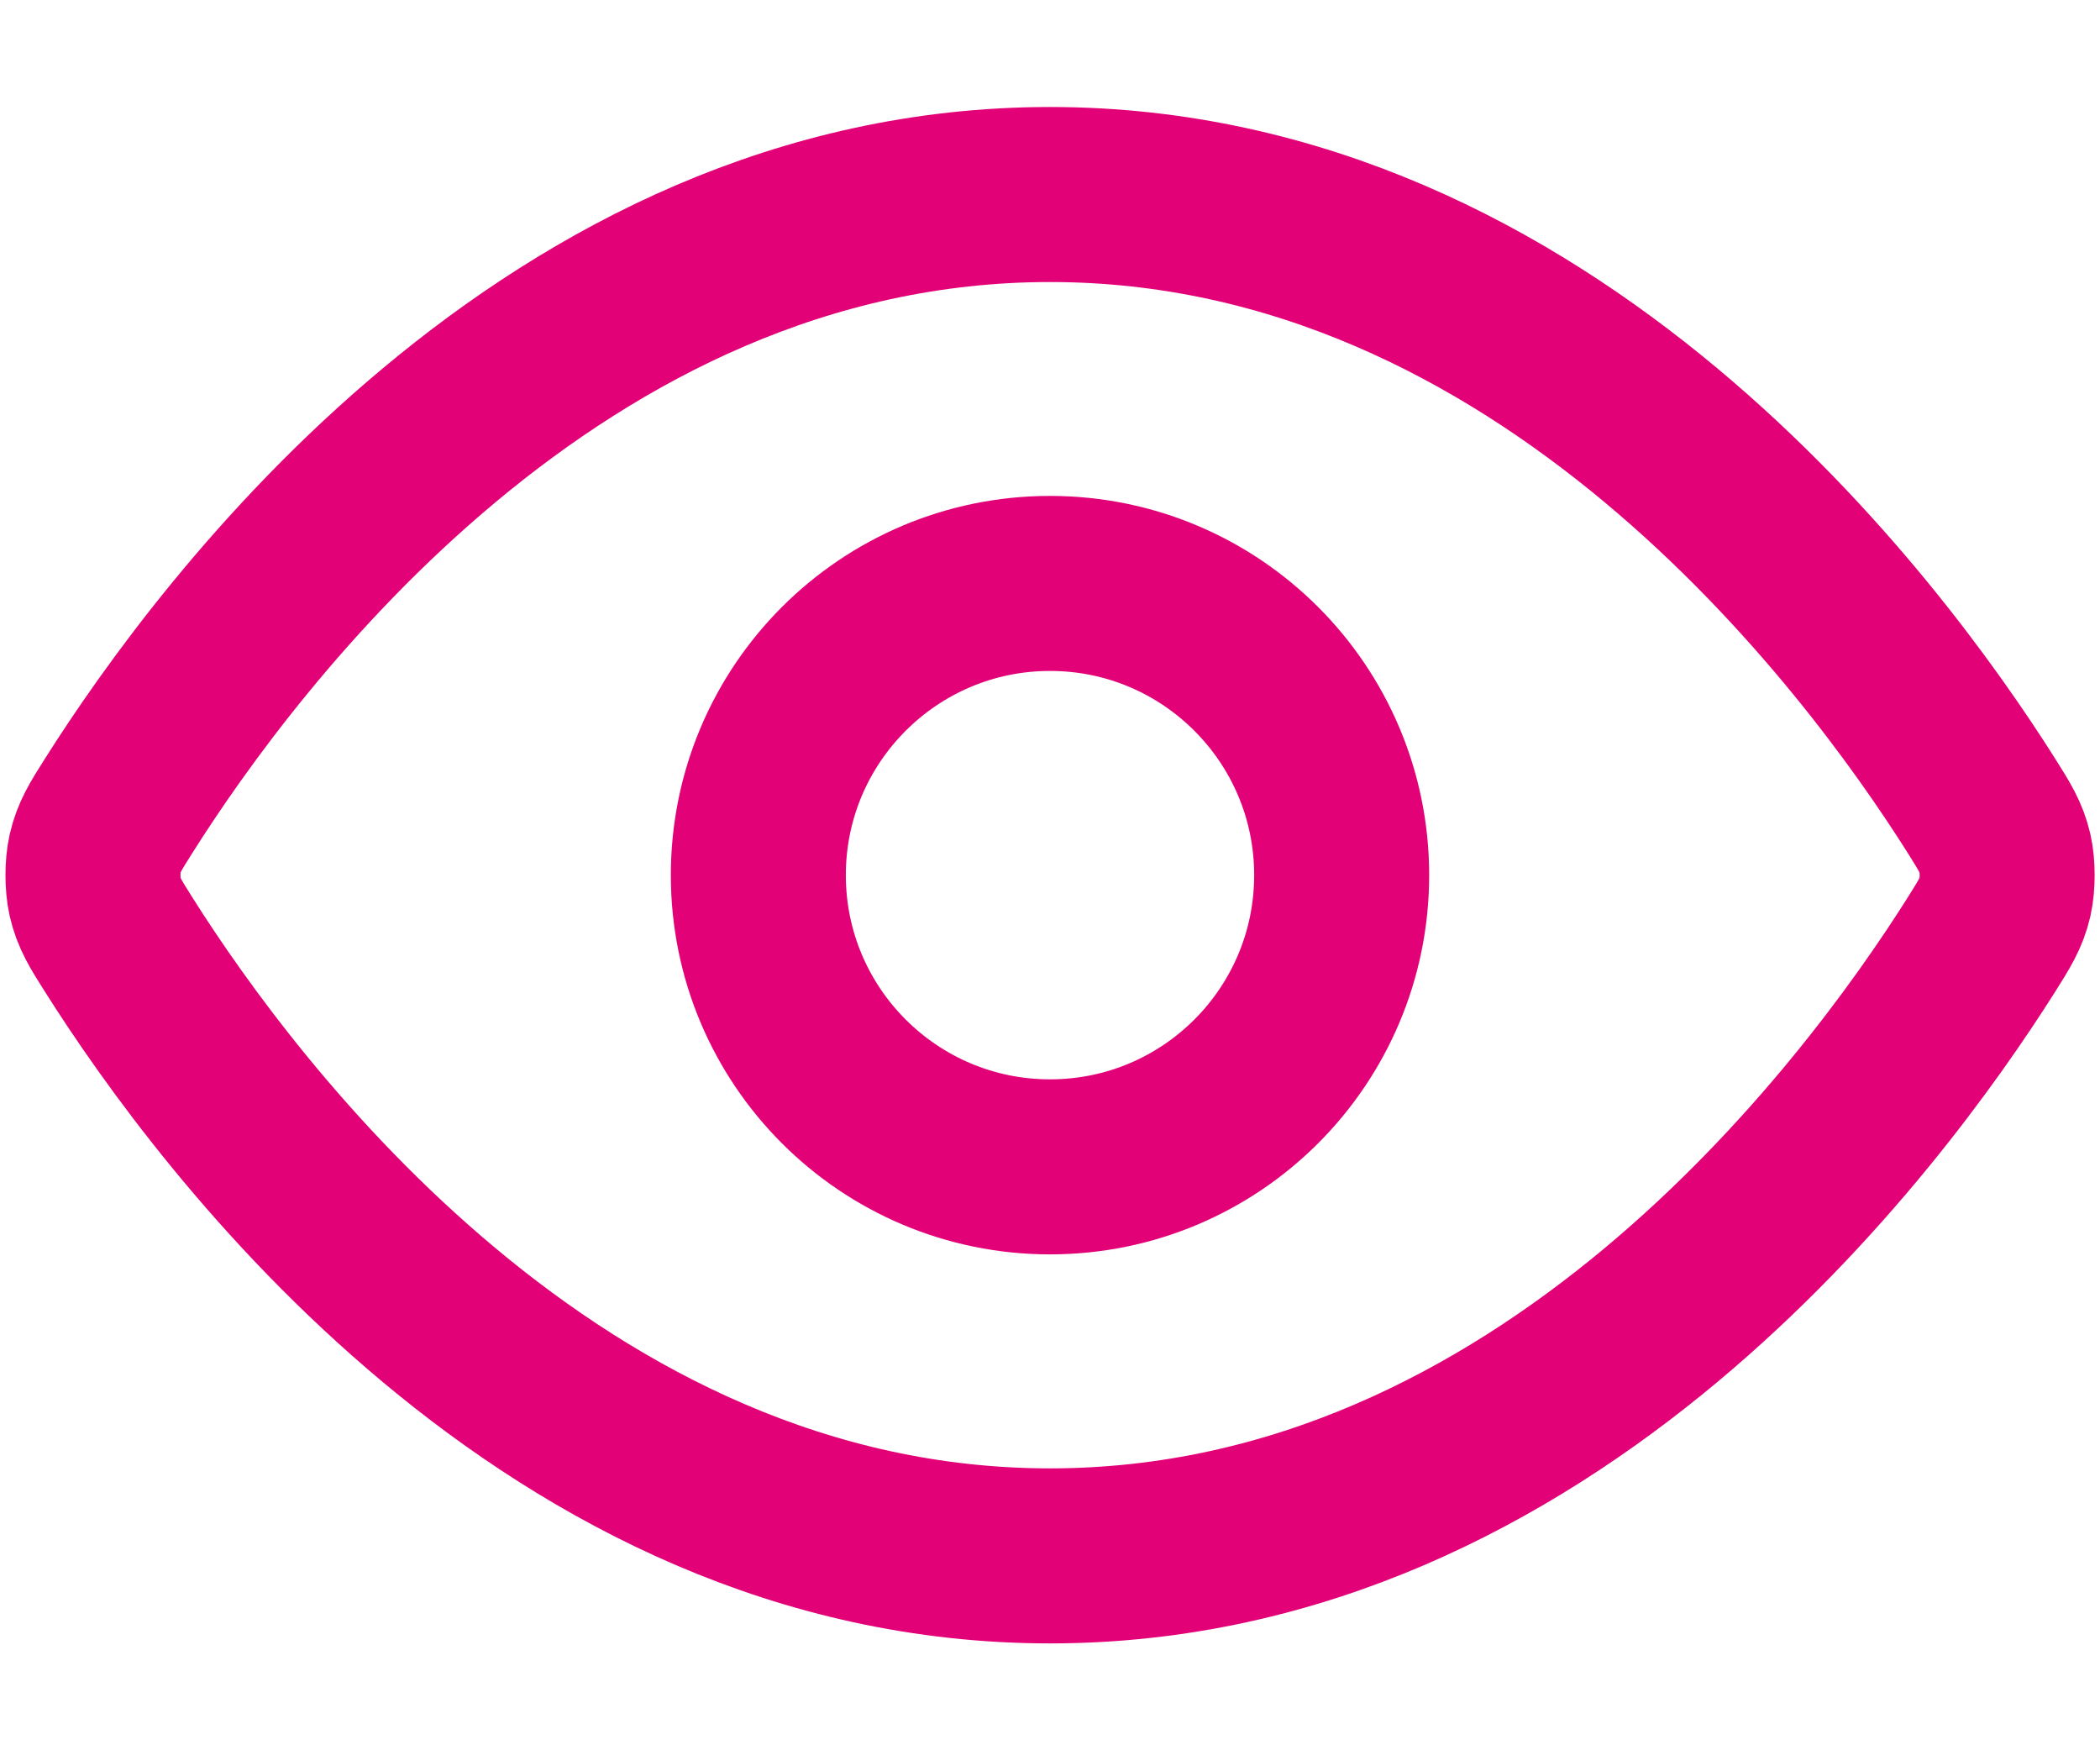 <svg width="18" height="15" viewBox="0 0 18 15" fill="none" xmlns="http://www.w3.org/2000/svg">
<path d="M1.017 8.095C0.903 7.915 0.847 7.825 0.815 7.687C0.791 7.582 0.791 7.418 0.815 7.314C0.847 7.176 0.903 7.086 1.017 6.906C1.955 5.421 4.746 1.667 9 1.667C13.255 1.667 16.046 5.421 16.984 6.906C17.097 7.086 17.154 7.176 17.186 7.314C17.21 7.418 17.21 7.582 17.186 7.687C17.154 7.825 17.097 7.915 16.984 8.095C16.046 9.58 13.255 13.334 9 13.334C4.746 13.334 1.955 9.58 1.017 8.095Z" stroke="#E20177" stroke-width="1.5" stroke-linecap="round" stroke-linejoin="round"/>
<path d="M9 10C10.381 10 11.5 8.881 11.5 7.5C11.5 6.12 10.381 5 9 5C7.62 5 6.5 6.12 6.5 7.5C6.5 8.881 7.62 10 9 10Z" stroke="#E20177" stroke-width="1.5" stroke-linecap="round" stroke-linejoin="round"/>
</svg>
